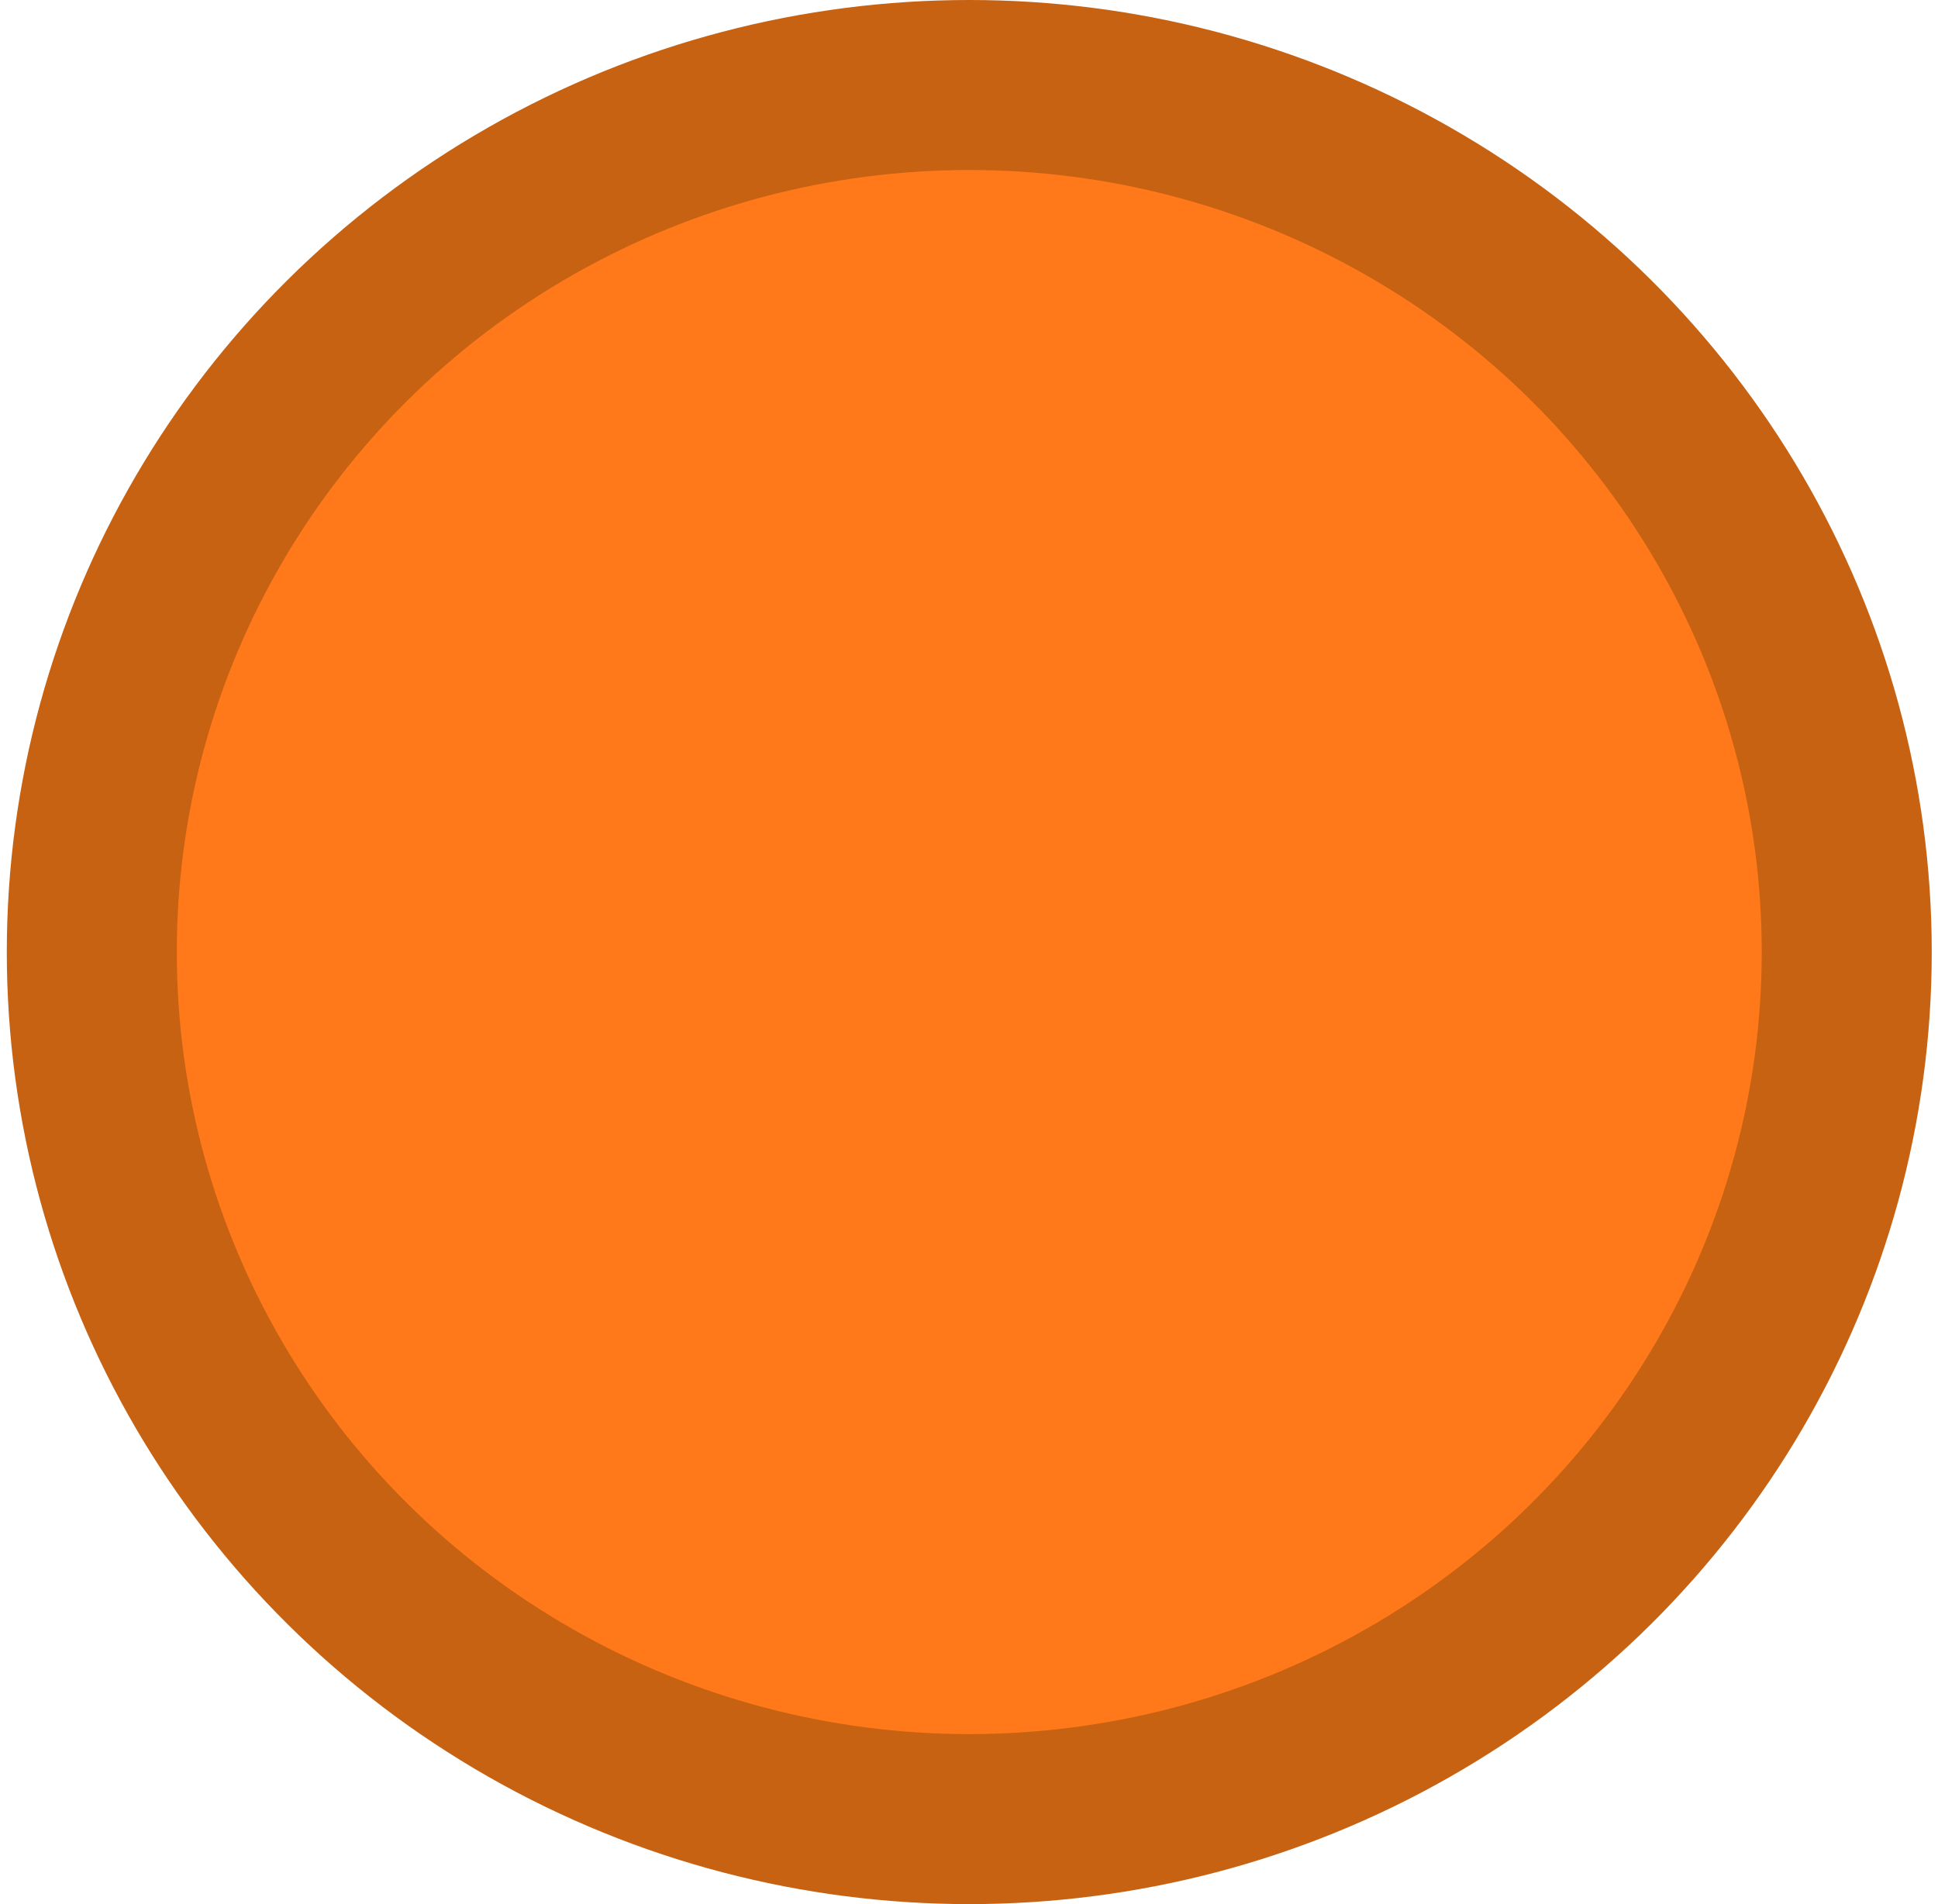 <?xml version="1.0" encoding="UTF-8"?>
<svg width="57px" height="56px" viewBox="0 0 57 56" version="1.1" xmlns="http://www.w3.org/2000/svg" xmlns:xlink="http://www.w3.org/1999/xlink">
    <!-- Generator: Sketch 52.5 (67469) - http://www.bohemiancoding.com/sketch -->
    <title>Oval 3</title>
    <desc>Created with Sketch.</desc>
    <g id="Page-1" stroke="none" stroke-width="1" fill="none" fill-rule="evenodd">
        <g id="Artboard" transform="translate(-393, -521)" fill="#FF791A" stroke="#C76212" stroke-width="5">
            <g id="Group-9">
                <g id="diagram_workflow_automation_light">
                    <g id="belt" transform="translate(241, 510)">
                        <g id="wheels" transform="translate(15, 11)">
                            <g id="Oval-3" transform="translate(137, 0)">
                                <ellipse id="Oval-2" cx="28.508" cy="28" rx="25.808" ry="25.5"></ellipse>
                            </g>
                        </g>
                    </g>
                </g>
            </g>
        </g>
    </g>
</svg>